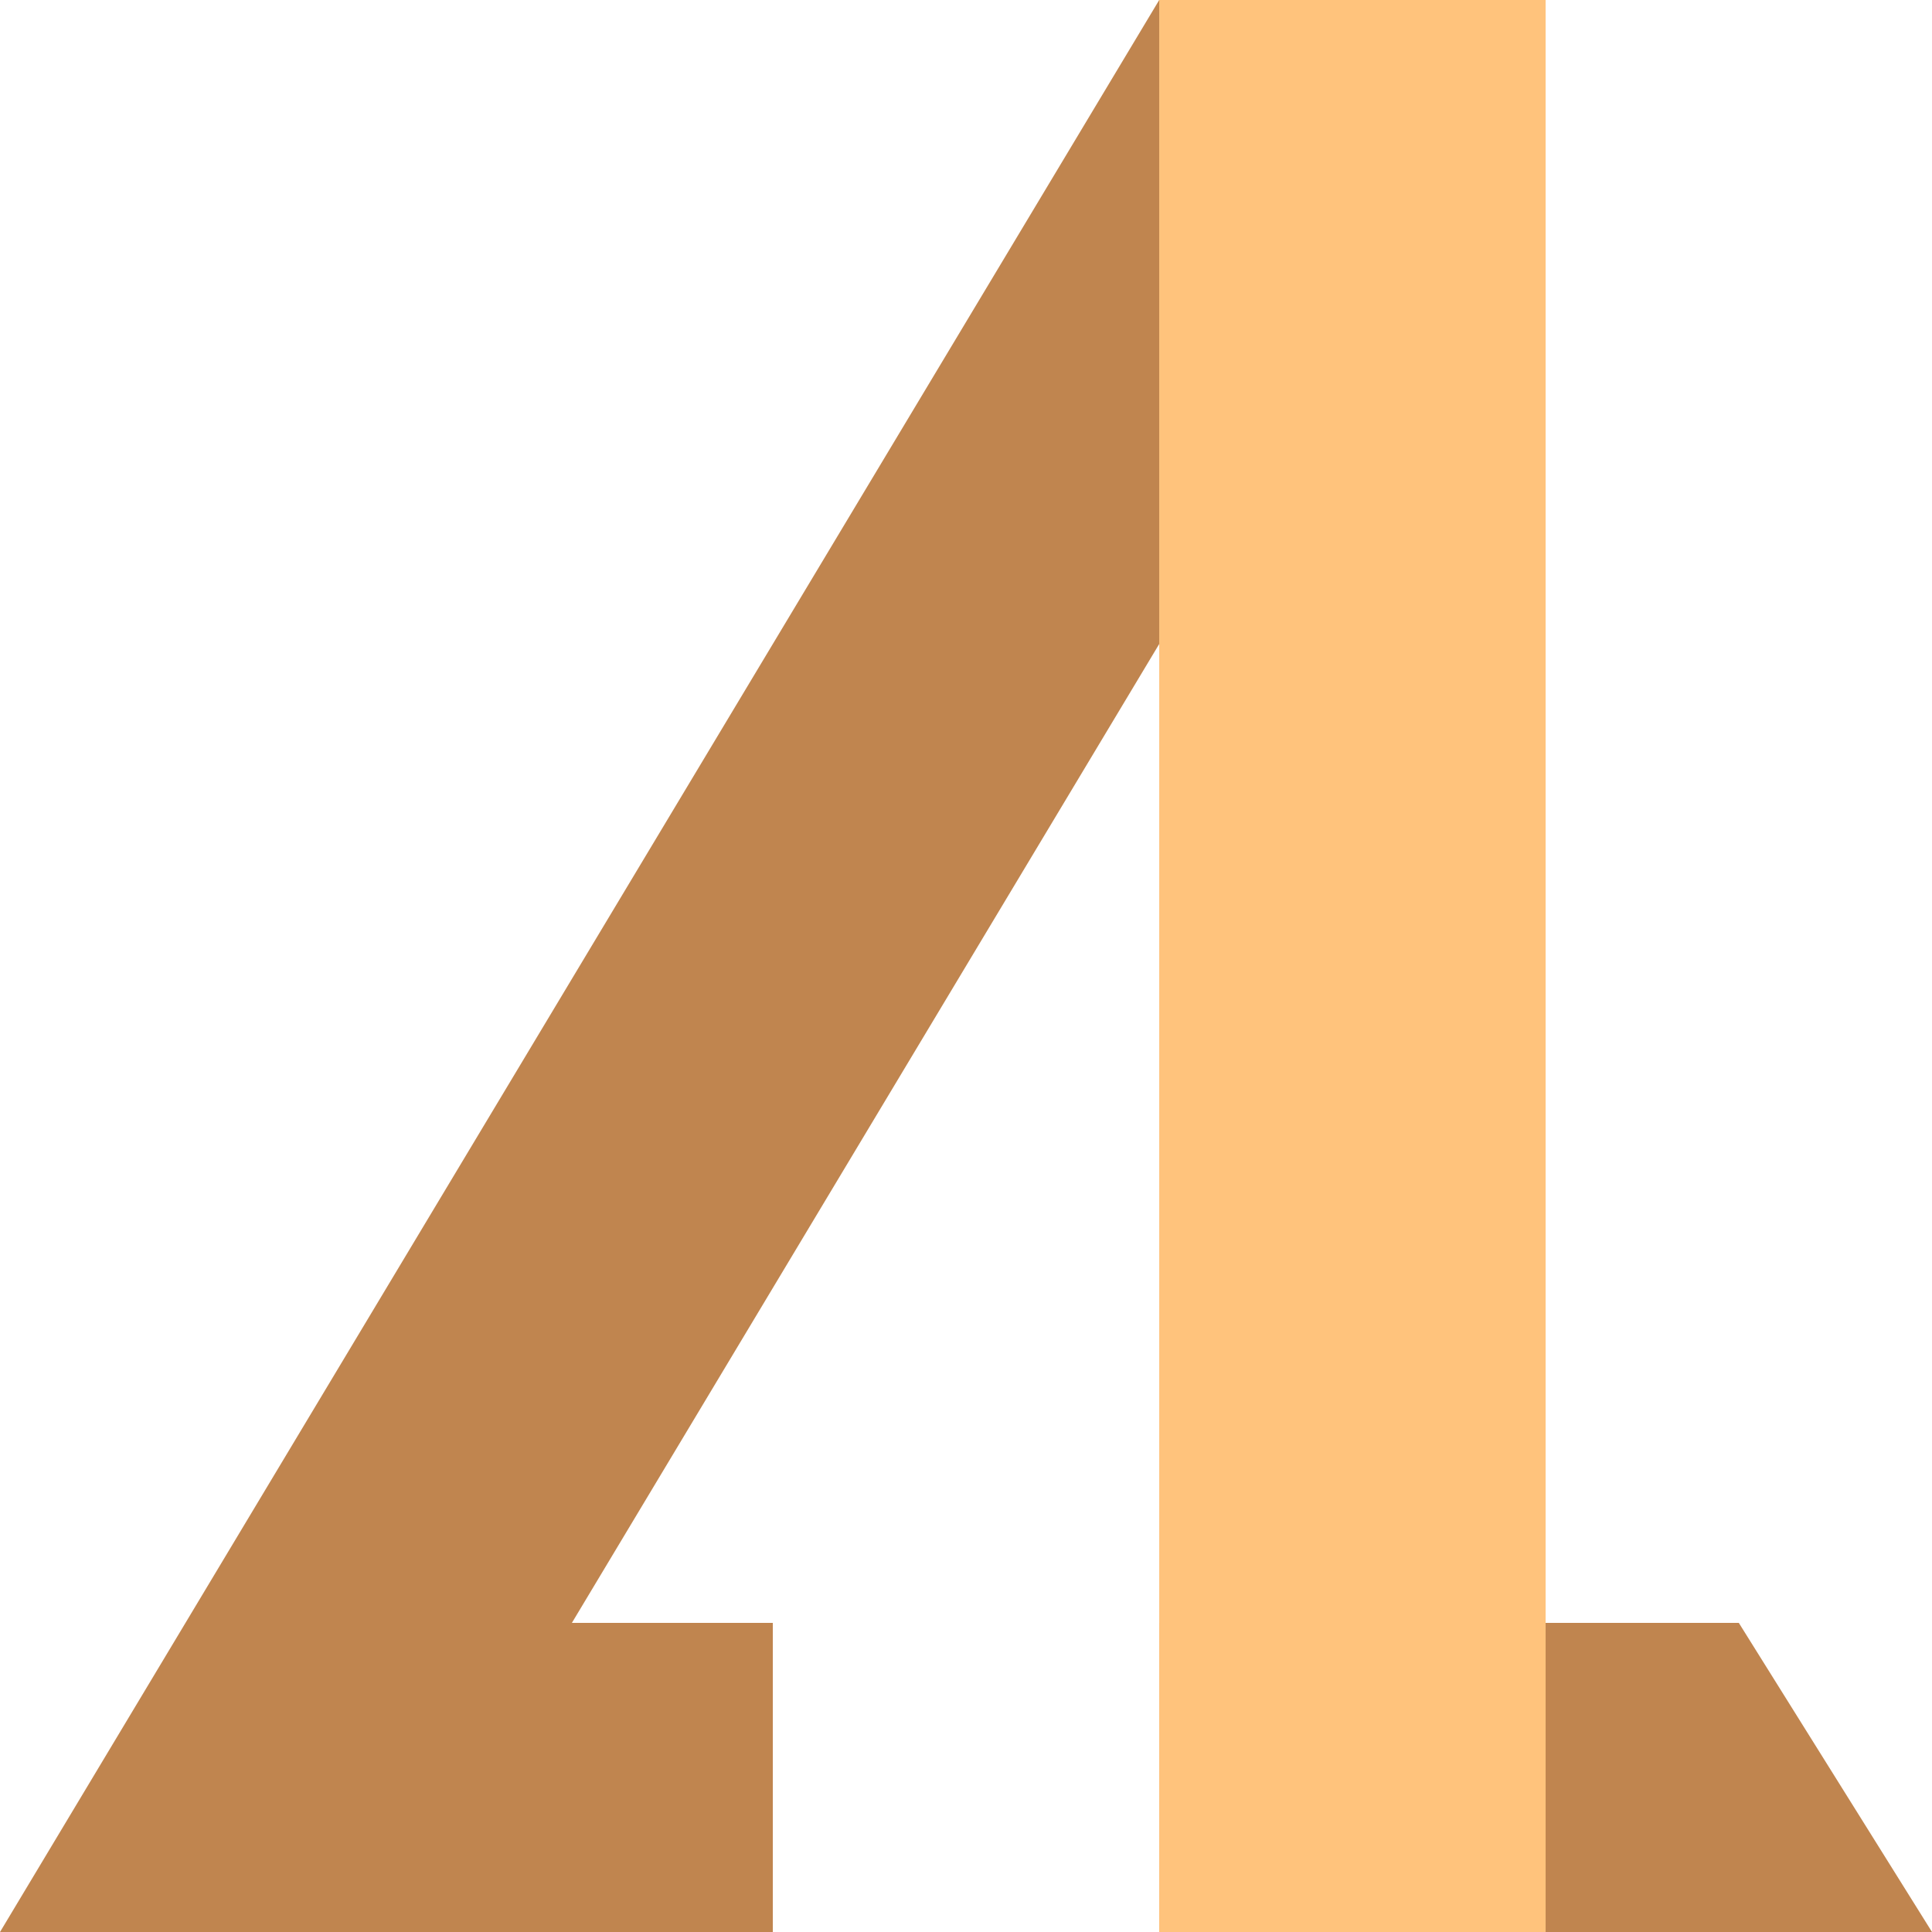 <?xml version="1.0" encoding="UTF-8" standalone="no"?>
<!-- Created with Inkscape (http://www.inkscape.org/) -->

<svg
   width="32"
   height="32"
   viewBox="0 0 32 32"
   version="1.1"
   id="svg5"
   inkscape:version="1.2.2 (732a01da63, 2022-12-09)"
   sodipodi:docname="profile-icon.svg"
   inkscape:export-filename="profile.png"
   inkscape:export-xdpi="96"
   inkscape:export-ydpi="96"
   xmlns:inkscape="http://www.inkscape.org/namespaces/inkscape"
   xmlns:sodipodi="http://sodipodi.sourceforge.net/DTD/sodipodi-0.dtd"
   xmlns="http://www.w3.org/2000/svg"
   xmlns:svg="http://www.w3.org/2000/svg">
  <sodipodi:namedview
     id="namedview7"
     pagecolor="#ffffff"
     bordercolor="#000000"
     borderopacity="0.25"
     inkscape:showpageshadow="2"
     inkscape:pageopacity="0.0"
     inkscape:pagecheckerboard="0"
     inkscape:deskcolor="#d1d1d1"
     inkscape:document-units="px"
     showgrid="false"
     inkscape:zoom="0.49023438"
     inkscape:cx="724.14342"
     inkscape:cy="606.85258"
     inkscape:window-width="1920"
     inkscape:window-height="1001"
     inkscape:window-x="-9"
     inkscape:window-y="-9"
     inkscape:window-maximized="1"
     inkscape:current-layer="layer1"
     showguides="true">
    <sodipodi:guide
       position="-393.378,1121.339"
       orientation="0,-1"
       id="guide12028"
       inkscape:locked="false" />
  </sodipodi:namedview>
  <defs
     id="defs2" />
  <g
     inkscape:label="Layer 1"
     inkscape:groupmode="layer"
     id="layer1"
     transform="translate(-599.378,-1345.339)">
    <g
       id="g5281"
       transform="matrix(0.128,0,0,0.128,534.902,1247.752)">
      <path
         id="path2368"
         style="fill:#c0854f;fill-opacity:1;stroke:none;stroke-width:54.014;stroke-linecap:round;stroke-linejoin:round;stroke-dasharray:none;stroke-opacity:1"
         d="m 653.721,762.398 -75,125 -75,125 h 100 v -40 h -26 l 126,-210 z"
         sodipodi:nodetypes="cccccccc" />
      <path
         id="path2370"
         style="fill:#c0854f;fill-opacity:1;stroke-width:20;stroke-linecap:square;stroke-linejoin:round"
         d="m 653.721,972.398 h 75 l 25,40 h -100 z"
         sodipodi:nodetypes="ccccc" />
      <path
         id="path2372"
         style="fill:#ffc37c;fill-opacity:1;stroke:none;stroke-width:6;stroke-linecap:square;stroke-linejoin:round"
         d="m 653.721,762.398 v 210 40 h 50 v -40 -210 z"
         sodipodi:nodetypes="ccccccc" />
    </g>
  </g>
</svg>
